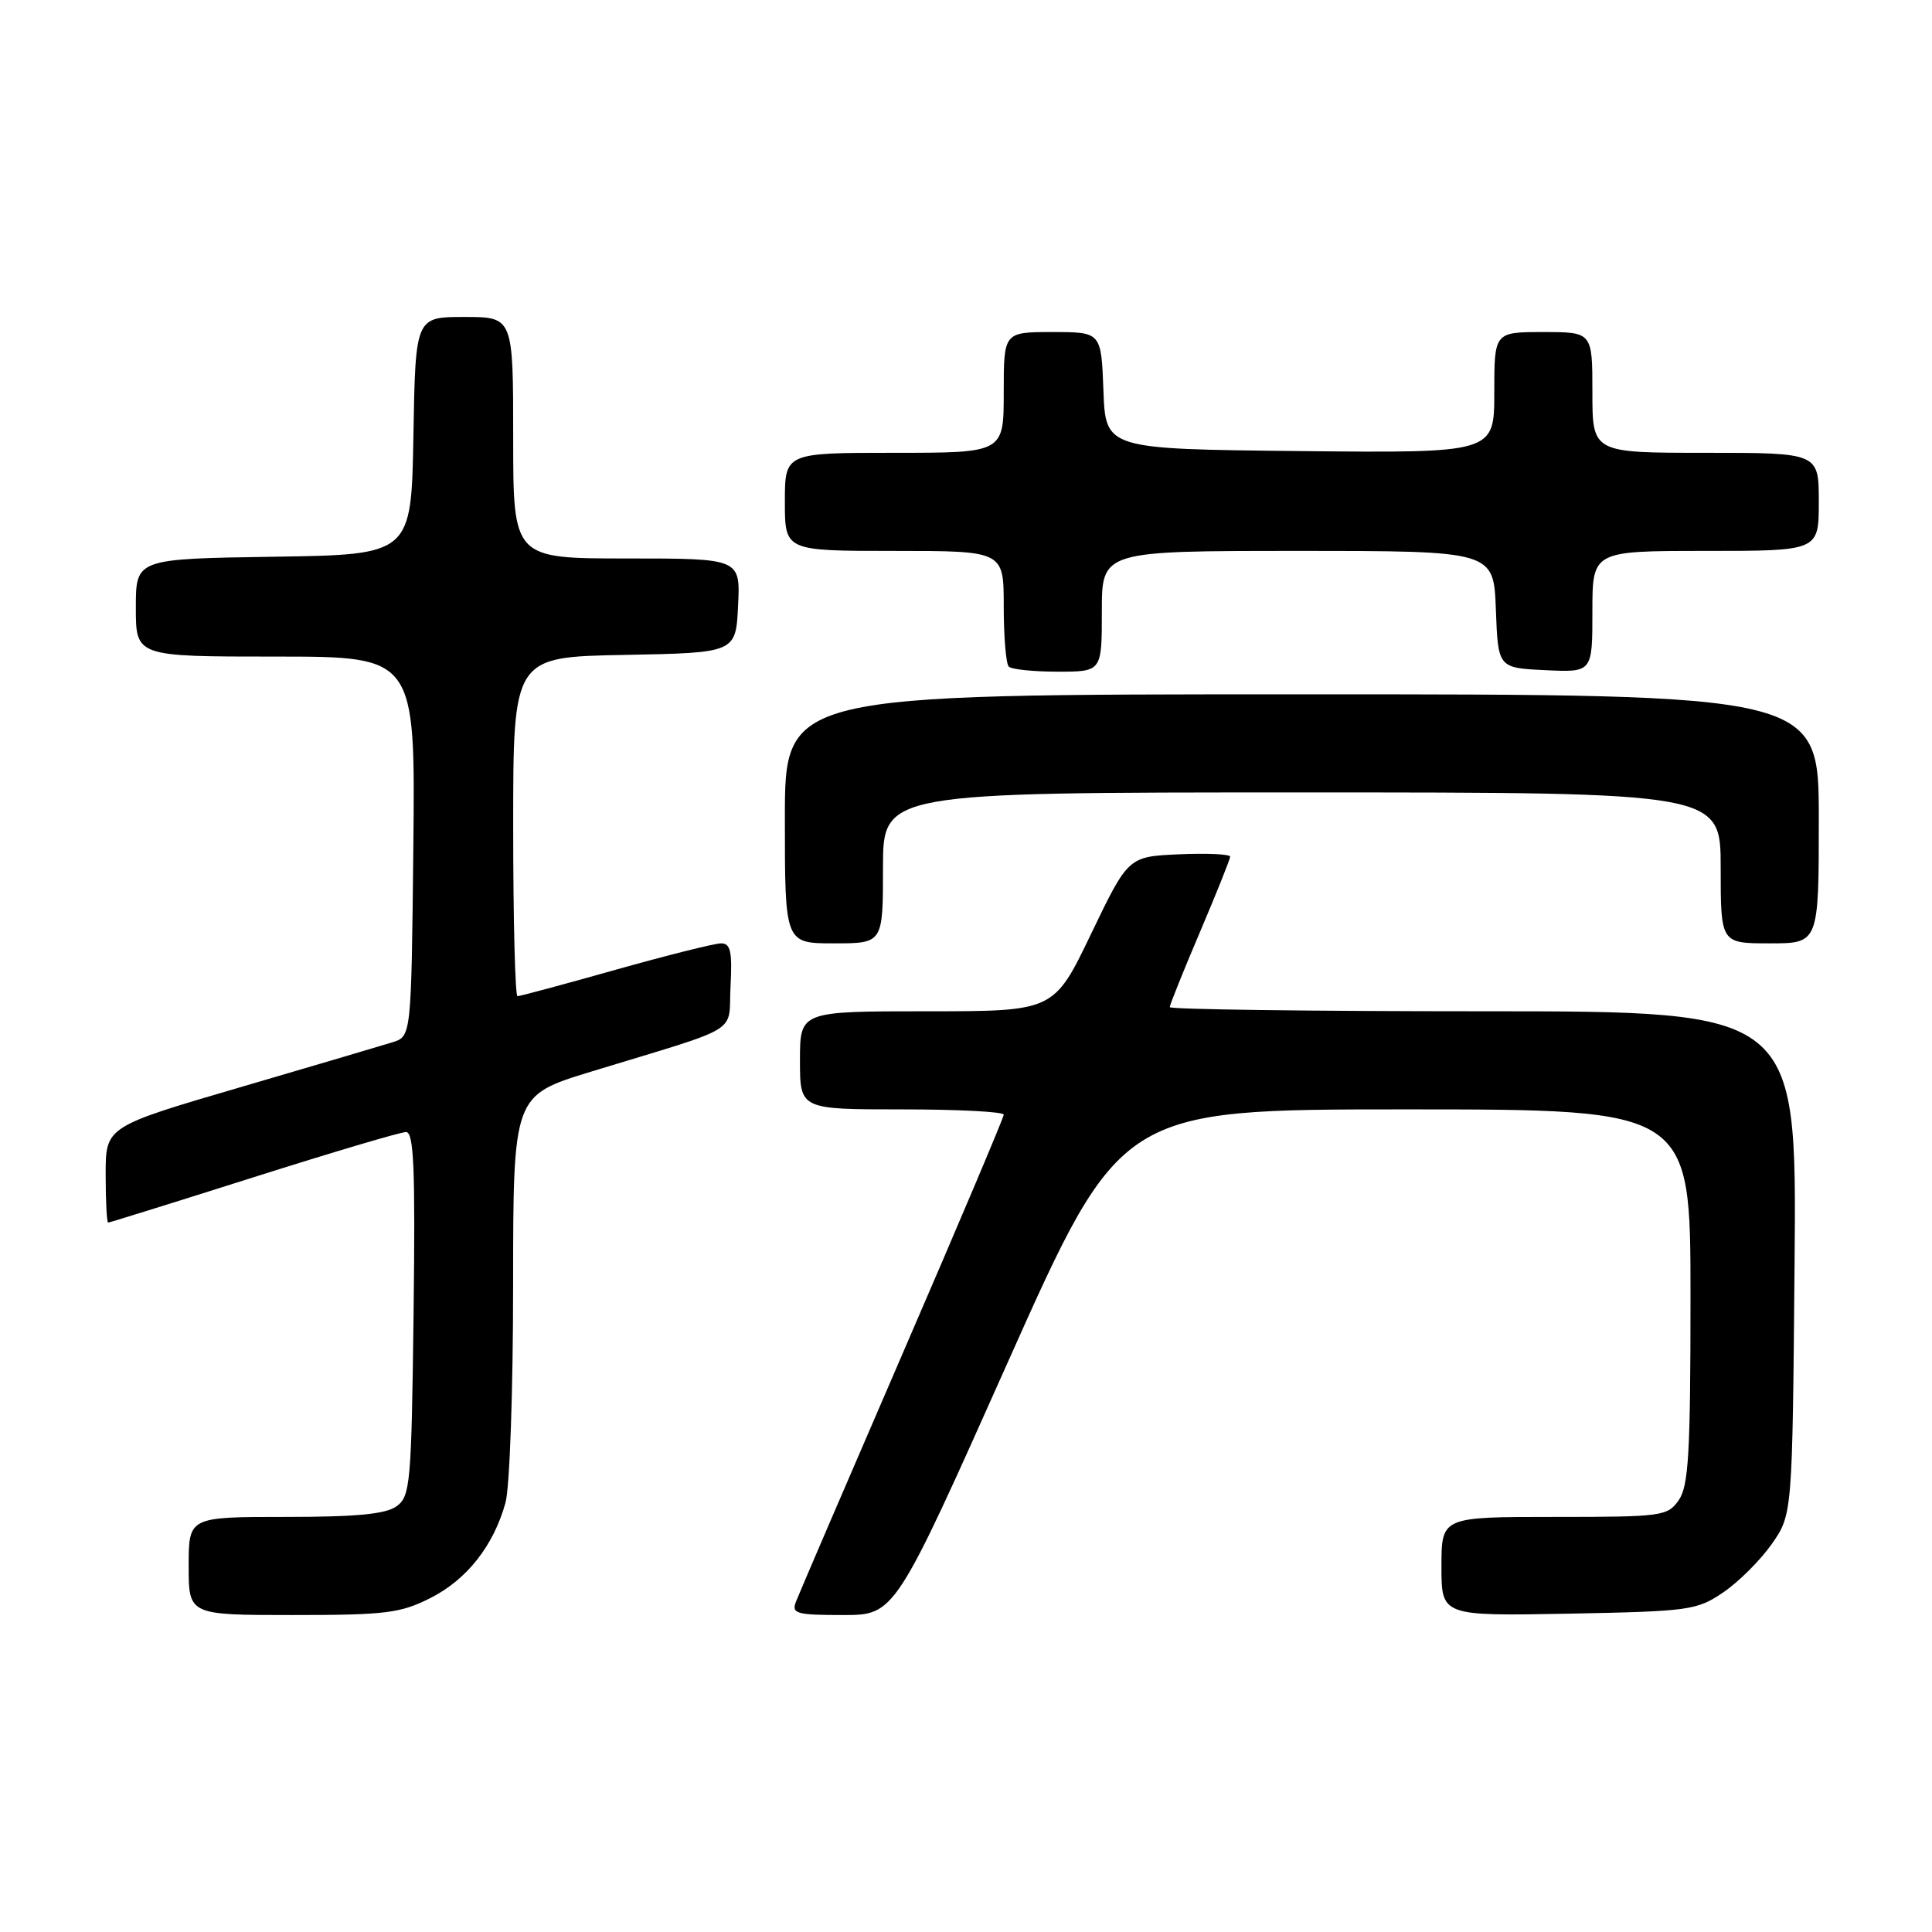 <?xml version="1.0" encoding="UTF-8" standalone="no"?>
<!DOCTYPE svg PUBLIC "-//W3C//DTD SVG 1.1//EN" "http://www.w3.org/Graphics/SVG/1.1/DTD/svg11.dtd" >
<svg xmlns="http://www.w3.org/2000/svg" xmlns:xlink="http://www.w3.org/1999/xlink" version="1.1" viewBox="0 0 256 256">
 <g >
 <path fill="currentColor"
d=" M 57.03 211.75 C 61.86 209.31 65.40 204.82 66.98 199.12 C 67.54 197.13 67.99 184.17 67.99 170.33 C 68.00 145.16 68.00 145.16 78.25 142.02 C 98.68 135.78 96.46 137.14 96.80 130.67 C 97.04 126.08 96.80 125.00 95.55 125.00 C 94.69 125.00 88.40 126.58 81.57 128.50 C 74.74 130.43 68.89 132.00 68.57 132.00 C 68.26 132.00 68.00 121.89 68.00 109.53 C 68.00 87.05 68.00 87.05 82.75 86.78 C 97.50 86.50 97.50 86.50 97.80 80.25 C 98.10 74.00 98.10 74.00 83.05 74.00 C 68.00 74.00 68.00 74.00 68.00 58.00 C 68.00 42.00 68.00 42.00 61.53 42.00 C 55.05 42.00 55.05 42.00 54.78 57.75 C 54.50 73.50 54.50 73.50 36.25 73.77 C 18.00 74.05 18.00 74.05 18.00 80.52 C 18.00 87.00 18.00 87.00 36.52 87.00 C 55.03 87.00 55.03 87.00 54.77 112.17 C 54.50 137.33 54.50 137.33 52.00 138.11 C 50.62 138.54 41.51 141.23 31.75 144.09 C 14.00 149.29 14.00 149.29 14.00 155.64 C 14.00 159.14 14.15 162.00 14.33 162.00 C 14.51 162.00 23.17 159.30 33.58 156.00 C 43.98 152.70 53.09 150.00 53.80 150.00 C 54.84 150.00 55.04 154.83 54.80 174.08 C 54.52 196.58 54.37 198.26 52.56 199.58 C 51.12 200.63 47.29 201.00 37.81 201.00 C 25.00 201.00 25.00 201.00 25.00 207.50 C 25.00 214.00 25.00 214.00 38.79 214.00 C 51.10 214.00 53.05 213.76 57.03 211.75 Z  M 133.54 180.50 C 148.50 147.00 148.50 147.00 186.25 147.00 C 224.00 147.00 224.00 147.00 224.00 171.78 C 224.00 192.58 223.75 196.91 222.44 198.78 C 220.95 200.91 220.25 201.00 205.94 201.00 C 191.00 201.00 191.00 201.00 191.00 207.57 C 191.00 214.13 191.00 214.13 207.83 213.82 C 223.86 213.51 224.83 213.38 228.34 211.00 C 230.37 209.62 233.26 206.74 234.77 204.59 C 237.50 200.67 237.50 200.67 237.79 167.34 C 238.08 134.00 238.08 134.00 196.54 134.00 C 173.69 134.00 155.00 133.75 155.00 133.45 C 155.00 133.15 156.80 128.67 159.00 123.50 C 161.20 118.33 163.00 113.83 163.00 113.51 C 163.00 113.18 159.96 113.04 156.25 113.20 C 149.50 113.50 149.50 113.50 144.57 123.75 C 139.65 134.00 139.65 134.00 122.82 134.00 C 106.00 134.00 106.00 134.00 106.00 140.50 C 106.00 147.00 106.00 147.00 119.50 147.00 C 126.92 147.00 133.00 147.31 133.00 147.70 C 133.00 148.08 126.95 162.37 119.56 179.45 C 112.17 196.53 105.83 211.29 105.46 212.25 C 104.86 213.81 105.53 214.00 111.68 214.00 C 118.58 214.00 118.58 214.00 133.54 180.50 Z  M 117.00 115.00 C 117.00 105.00 117.00 105.00 172.50 105.00 C 228.00 105.00 228.00 105.00 228.00 115.00 C 228.00 125.00 228.00 125.00 234.50 125.00 C 241.00 125.00 241.00 125.00 241.00 108.50 C 241.00 92.00 241.00 92.00 172.50 92.00 C 104.00 92.00 104.00 92.00 104.00 108.50 C 104.00 125.00 104.00 125.00 110.50 125.00 C 117.00 125.00 117.00 125.00 117.00 115.00 Z  M 146.00 81.00 C 146.00 73.00 146.00 73.00 171.96 73.00 C 197.92 73.00 197.92 73.00 198.21 80.75 C 198.50 88.50 198.50 88.50 204.75 88.80 C 211.00 89.10 211.00 89.10 211.00 81.05 C 211.00 73.00 211.00 73.00 226.00 73.00 C 241.00 73.00 241.00 73.00 241.00 66.50 C 241.00 60.00 241.00 60.00 226.00 60.00 C 211.00 60.00 211.00 60.00 211.00 52.00 C 211.00 44.00 211.00 44.00 204.50 44.00 C 198.00 44.00 198.00 44.00 198.00 52.02 C 198.00 60.03 198.00 60.03 172.25 59.77 C 146.50 59.50 146.50 59.50 146.21 51.75 C 145.92 44.00 145.92 44.00 139.46 44.00 C 133.00 44.00 133.00 44.00 133.00 52.00 C 133.00 60.00 133.00 60.00 118.50 60.00 C 104.00 60.00 104.00 60.00 104.00 66.50 C 104.00 73.00 104.00 73.00 118.50 73.00 C 133.00 73.00 133.00 73.00 133.00 80.33 C 133.00 84.37 133.30 87.97 133.67 88.33 C 134.03 88.70 136.96 89.00 140.17 89.00 C 146.00 89.00 146.00 89.00 146.00 81.00 Z "/>
</g>
</svg>